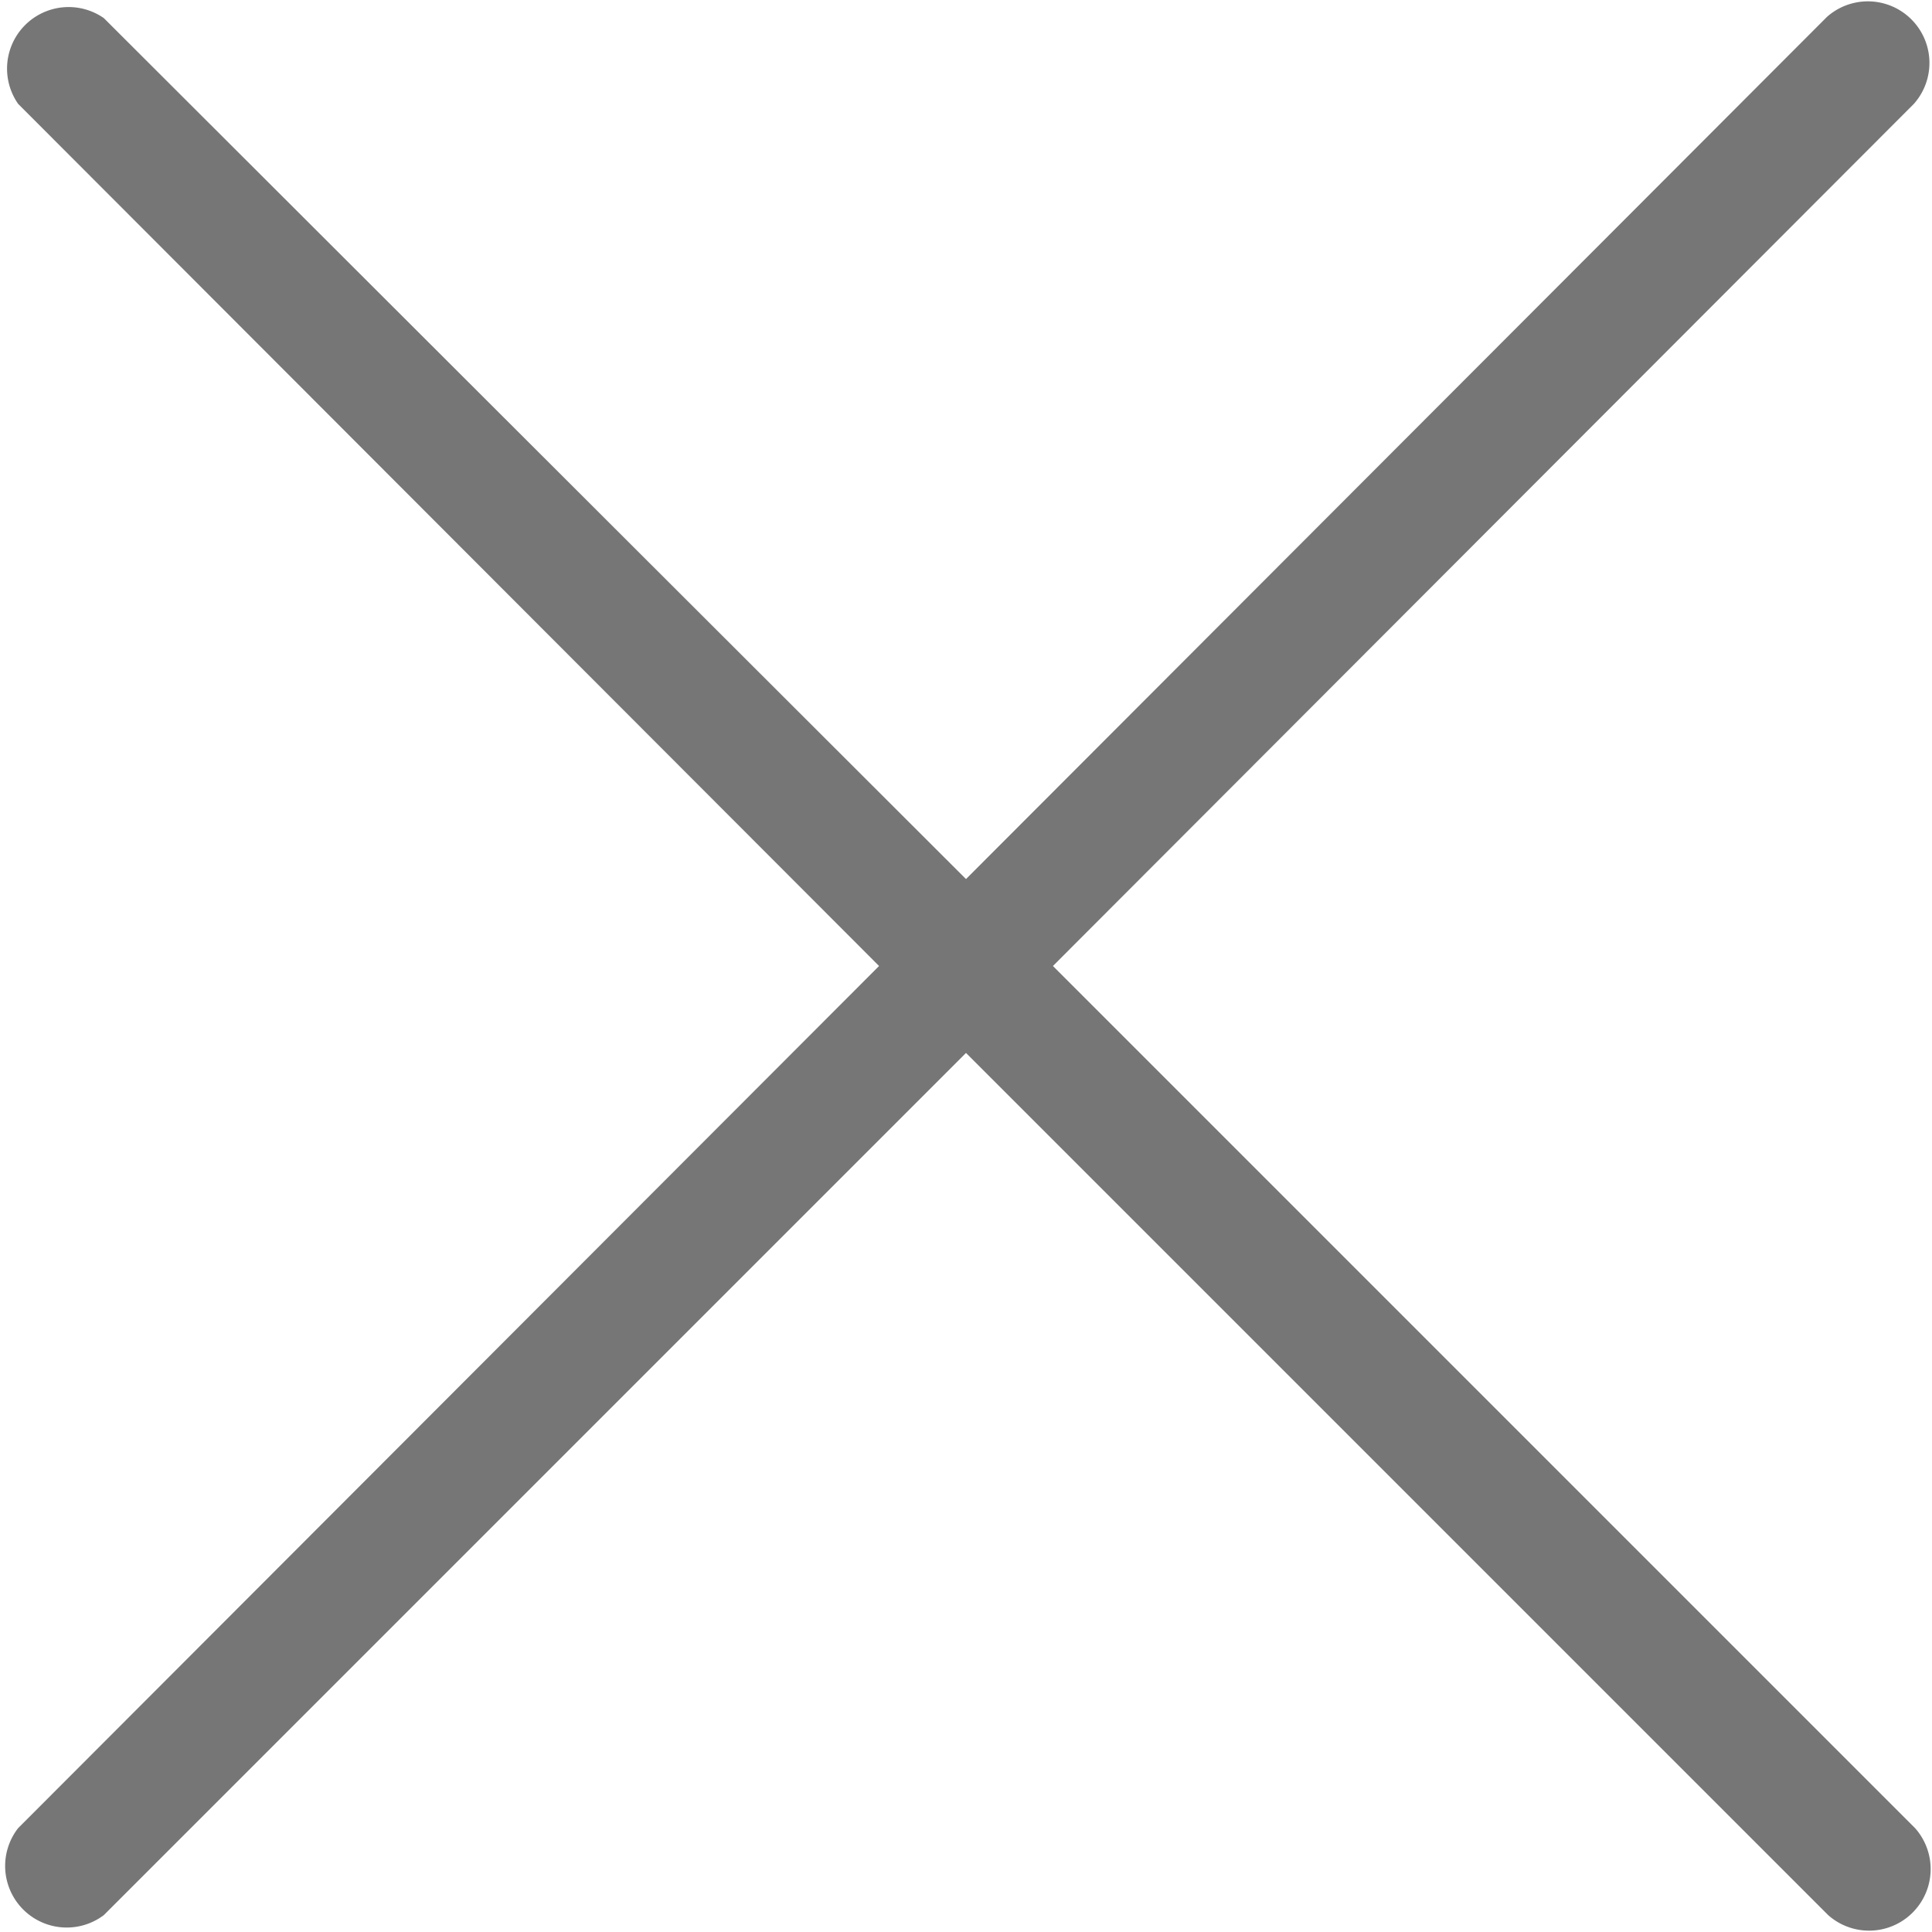 <svg xmlns="http://www.w3.org/2000/svg" viewBox="0 0 16 16"><title>Asset 3</title><path d="M8.72,8,15.85.86a.51.51,0,0,0-.72-.72L8,7.28.86.15A.51.51,0,0,0,.15.86L7.28,8,.15,15.14a.51.51,0,0,0,.71.72L8,8.72l7.14,7.14a.51.51,0,0,0,.72-.72Z" fill="#777677" fill-rule="evenodd"/></svg>